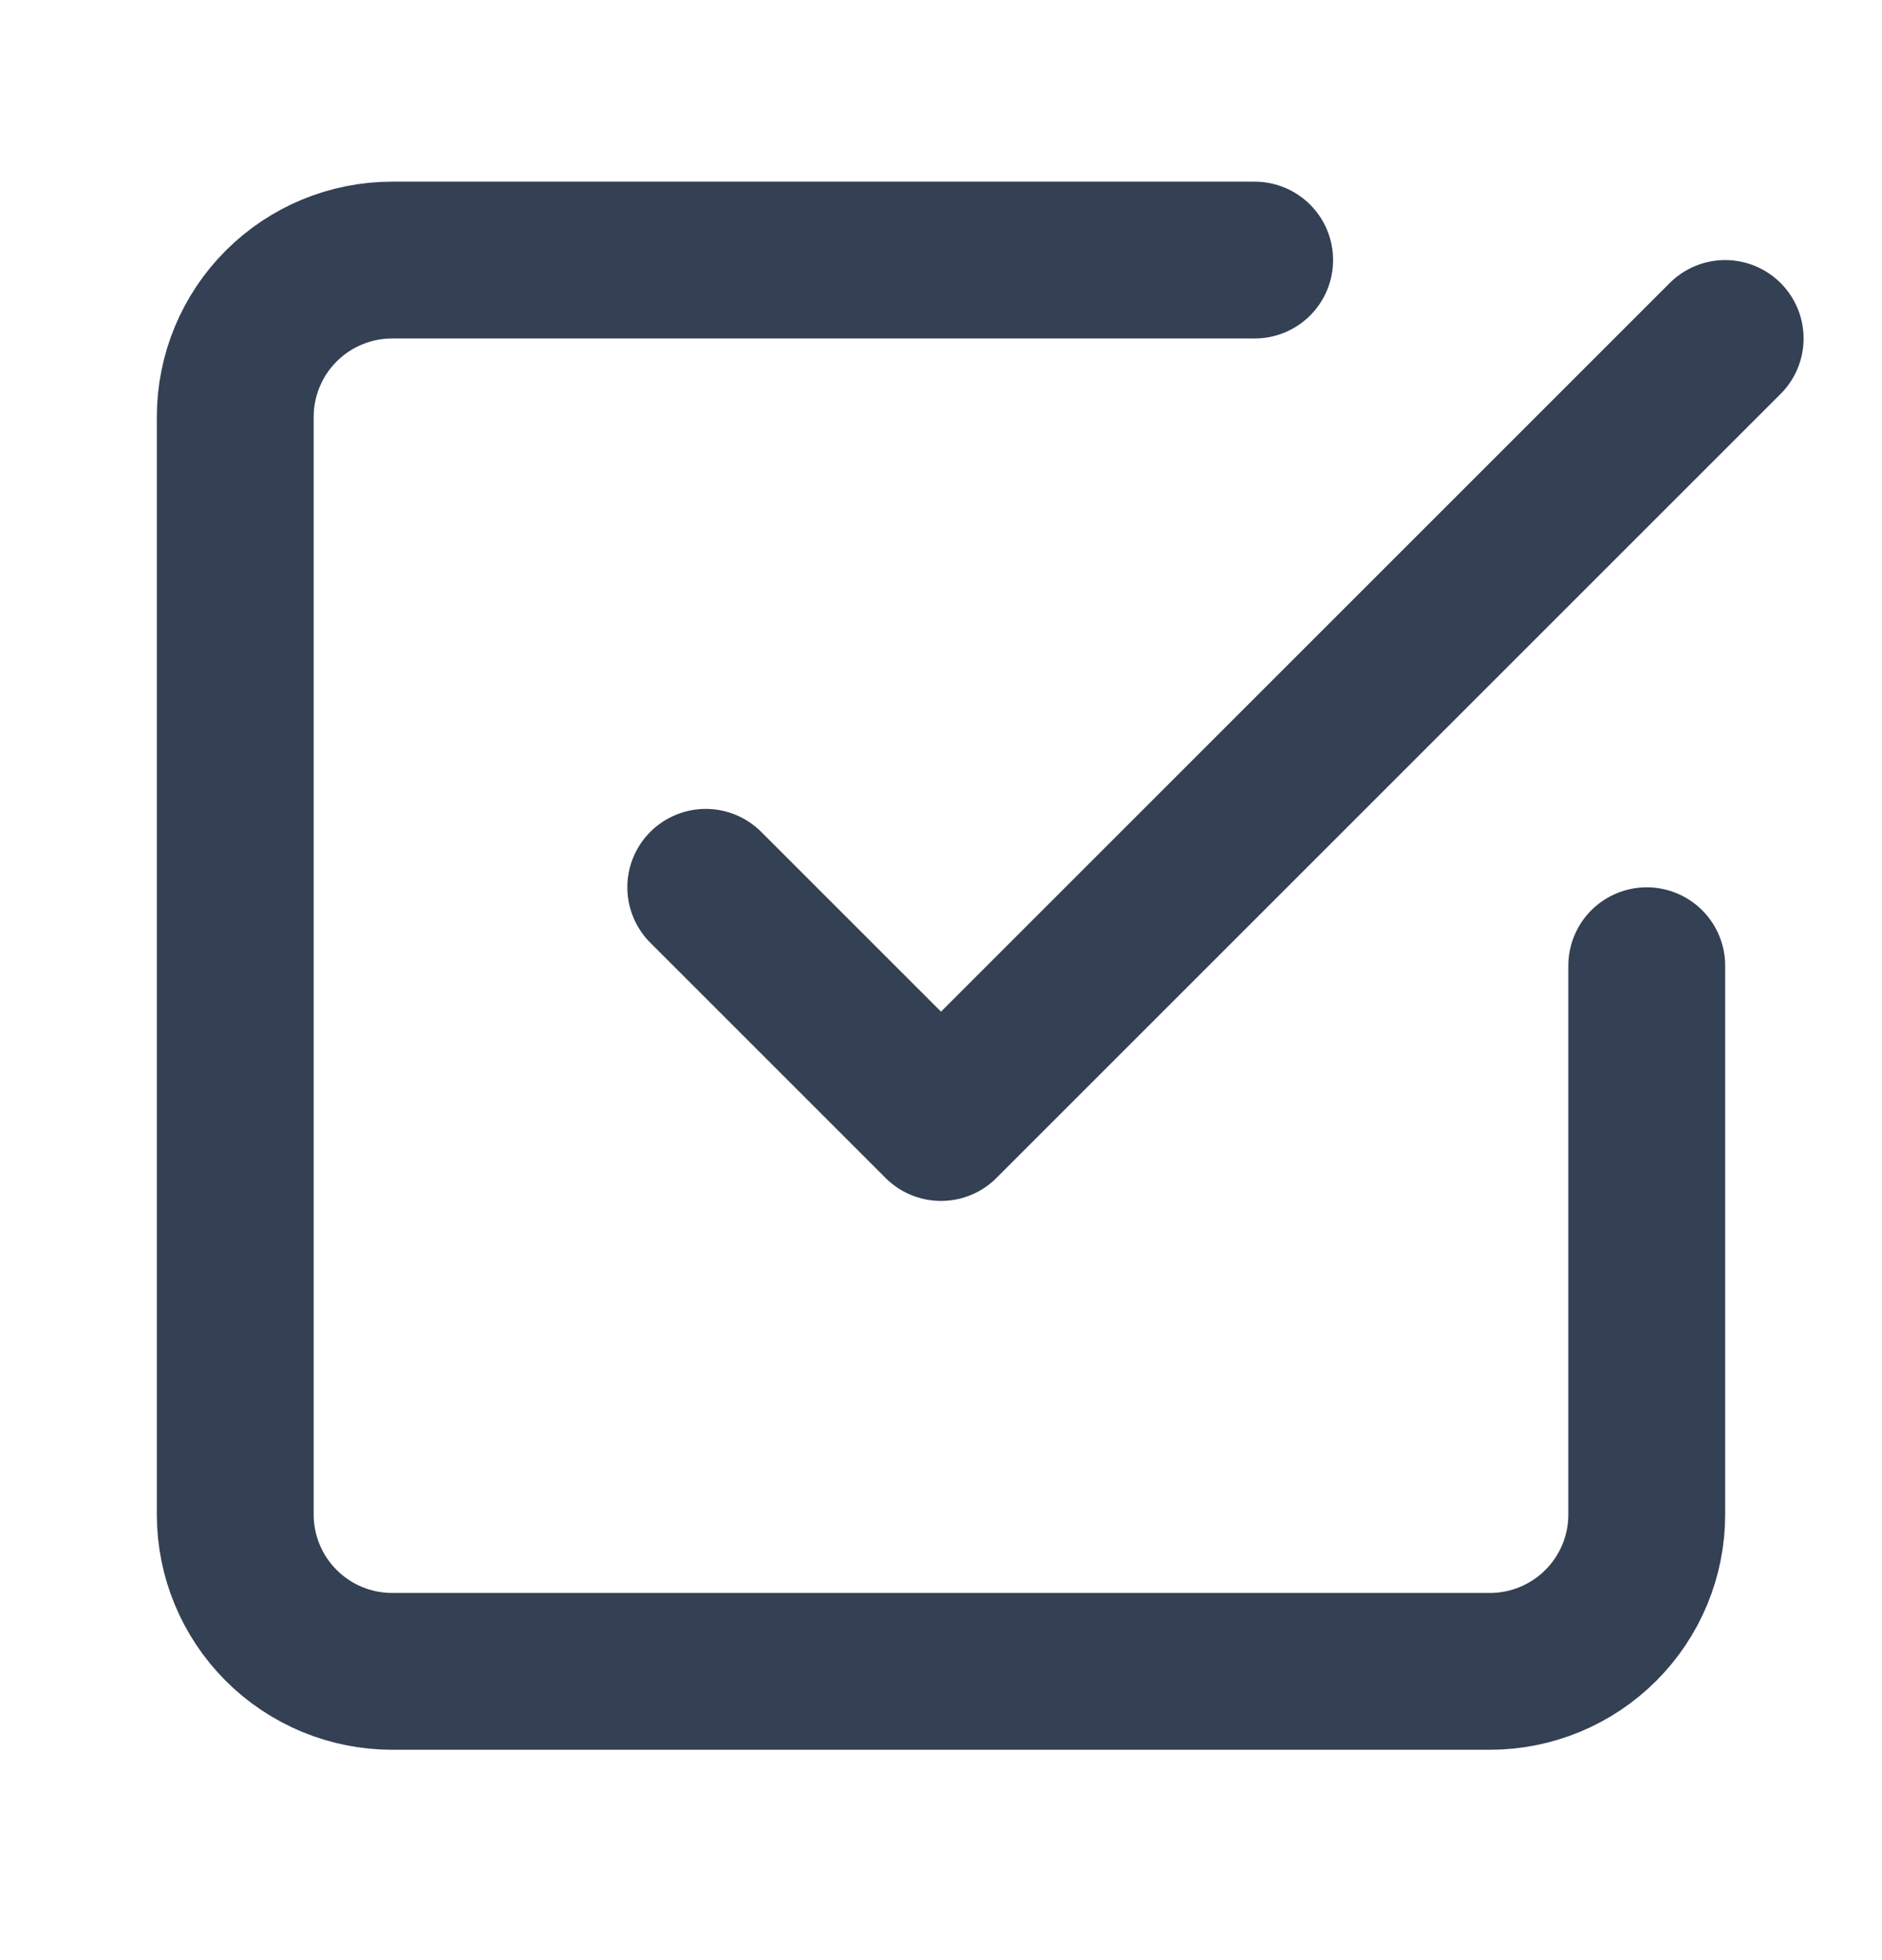 <svg width="24" height="25" viewBox="0 0 24 25" fill="none" xmlns="http://www.w3.org/2000/svg">
<path d="M9 11.317L12 14.317L22 4.317M21 12.317V19.317C21 19.848 20.789 20.356 20.414 20.731C20.039 21.106 19.53 21.317 19 21.317H5C4.47 21.317 3.961 21.106 3.586 20.731C3.211 20.356 3 19.848 3 19.317V5.317C3 4.787 3.211 4.278 3.586 3.903C3.961 3.528 4.47 3.317 5 3.317H16" stroke="#344054" stroke-width="2" stroke-linecap="round" stroke-linejoin="round"/>
</svg>
